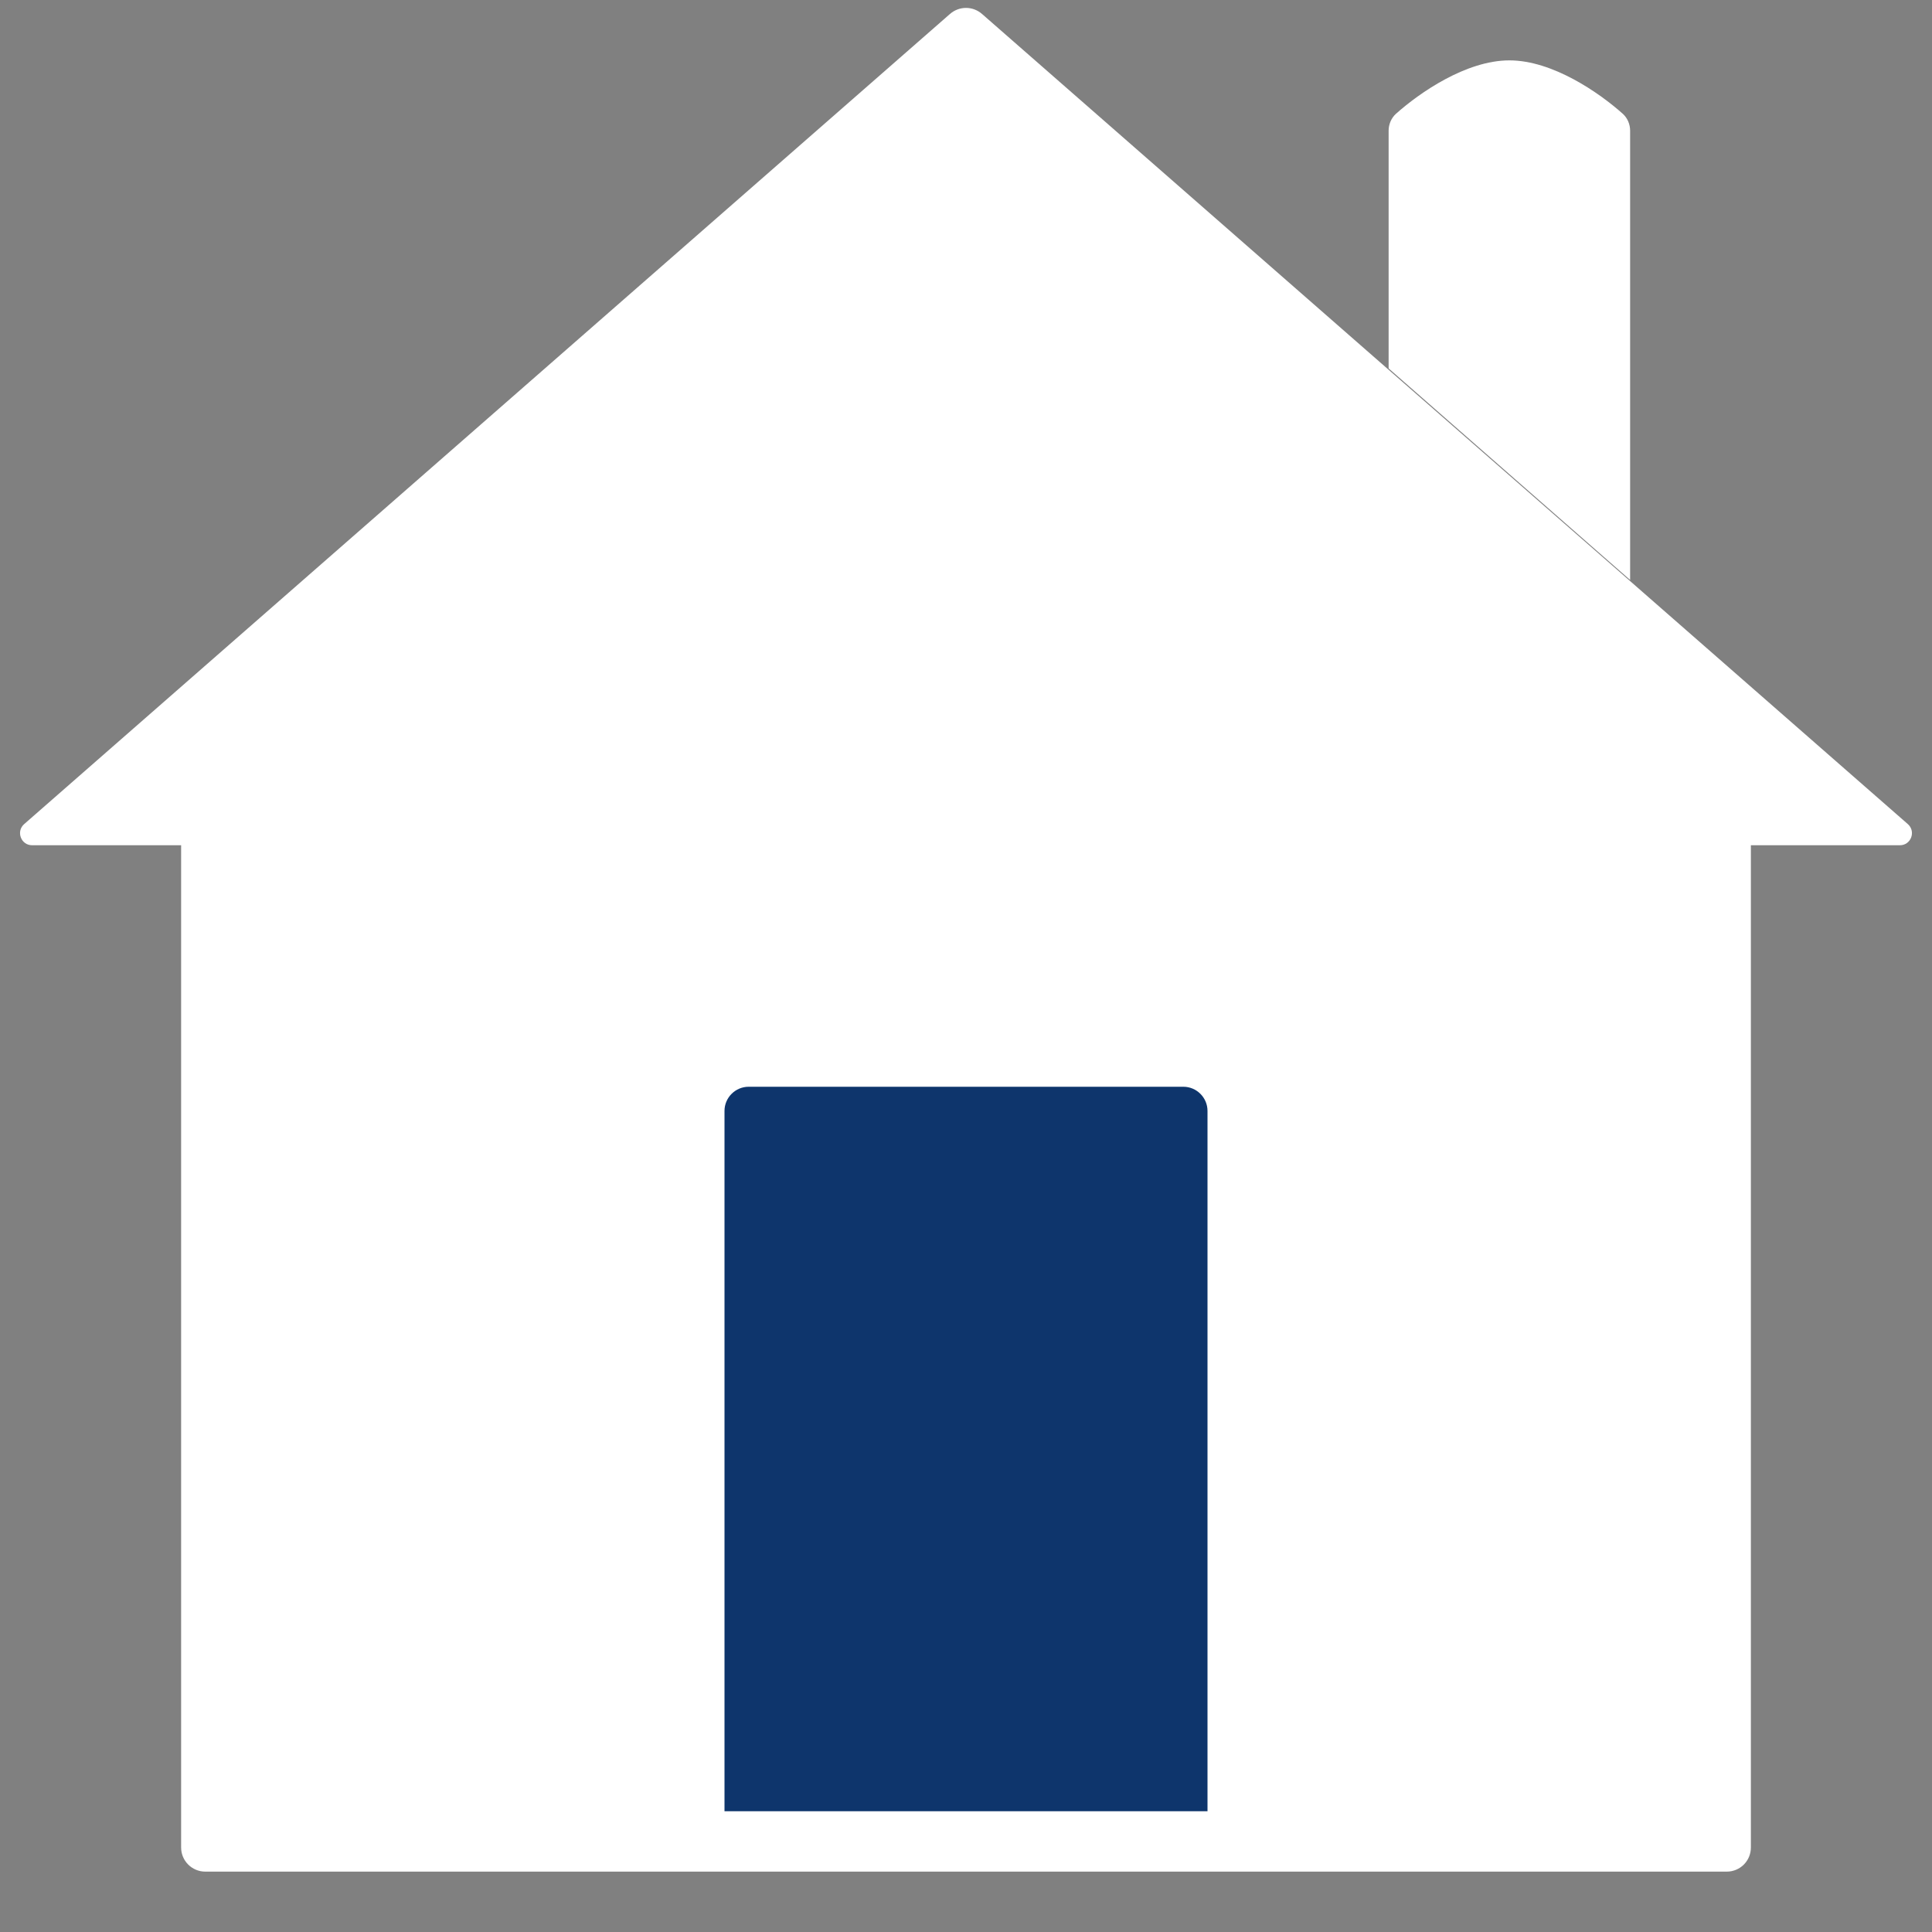 <svg width="16" height="16" viewBox="0 0 16 16" fill="none" xmlns="http://www.w3.org/2000/svg">
<rect x="0" y="0" width="16" height="16" fill="#808080" stroke="none"/>
<path d="M14.3 15.5H8H1.7C1.59 15.5 1.5 15.411 1.5 15.3V7H0.266C0.174 7 0.131 6.886 0.2 6.825L7.868 0.115C7.944 0.049 8.056 0.049 8.132 0.115L15.8 6.825C15.869 6.886 15.826 7 15.734 7H14.5V15.3C14.5 15.411 14.411 15.5 14.3 15.5Z" fill="white"/>
<path d="M13.5 1.083V4.803L11.5 3.051V1.083C11.5 1.03 11.521 0.979 11.56 0.943C11.756 0.768 12.142 0.5 12.5 0.5C12.858 0.5 13.244 0.768 13.44 0.943C13.479 0.979 13.5 1.03 13.5 1.083Z" fill="white"/>
<path d="M10 9.2V15H6V9.2C6 9.09 6.09 9 6.2 9H9.8C9.91 9 10 9.09 10 9.2Z" fill="#0E356C"/>
</svg>
